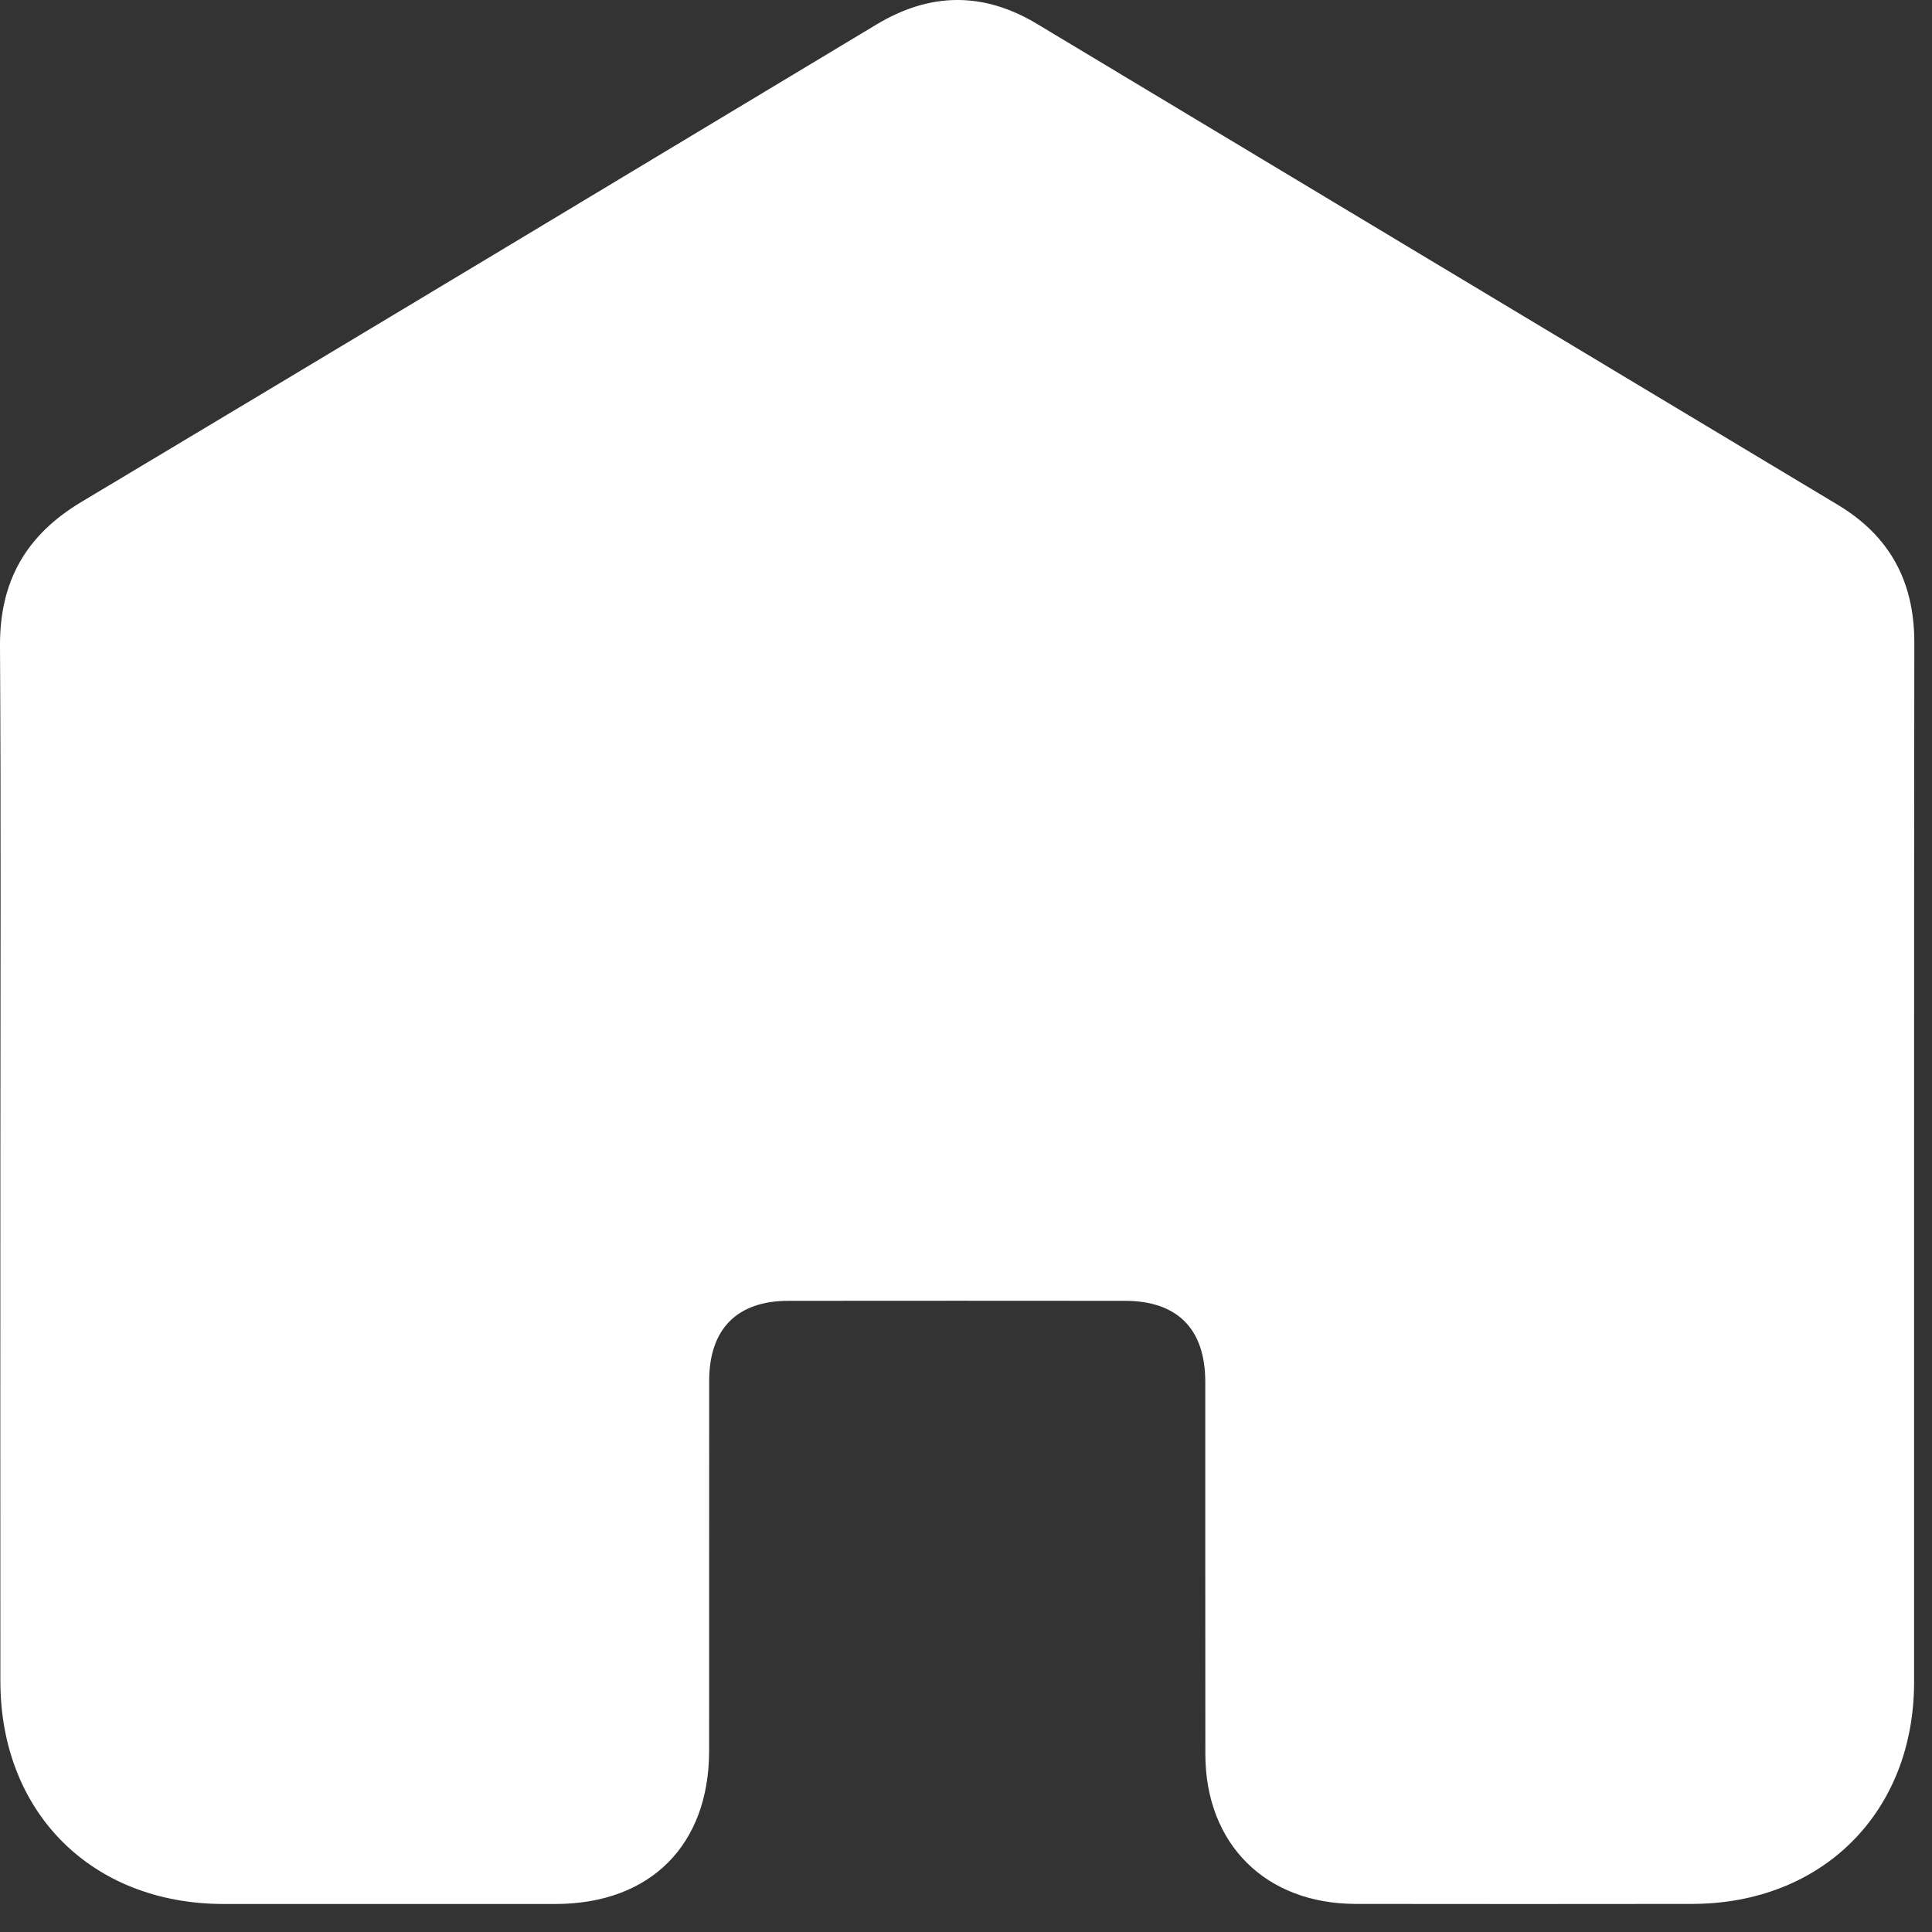 <svg width="26" height="26" viewBox="0 0 26 26" fill="none" xmlns="http://www.w3.org/2000/svg">
<rect x="0" y="0" width="26" height="26" fill="#333333" stroke="none"/>
<path d="M0.005 15.643C0.005 13.326 0.014 11.009 4.75663e-05 8.692C-0.005 7.822 0.35 7.201 1.095 6.755C4.666 4.62 8.229 2.475 11.793 0.331C12.516 -0.105 13.235 -0.113 13.958 0.323C17.549 2.48 21.139 4.638 24.731 6.793C25.433 7.214 25.762 7.827 25.762 8.646C25.756 13.31 25.761 17.974 25.759 22.638C25.758 24.389 24.525 25.619 22.773 25.622C21.263 25.624 19.753 25.624 18.244 25.622C17.031 25.62 16.223 24.816 16.221 23.607C16.219 21.937 16.221 20.265 16.22 18.595C16.22 17.884 15.844 17.506 15.139 17.506C13.629 17.505 12.119 17.504 10.609 17.506C9.92 17.506 9.545 17.884 9.544 18.579C9.542 20.24 9.545 21.901 9.543 23.562C9.542 24.833 8.75 25.622 7.475 25.623C5.985 25.624 4.495 25.624 3.005 25.623C1.235 25.62 0.006 24.394 0.005 22.625C0.003 20.297 0.005 17.97 0.005 15.643Z" fill="white"/>
</svg>
